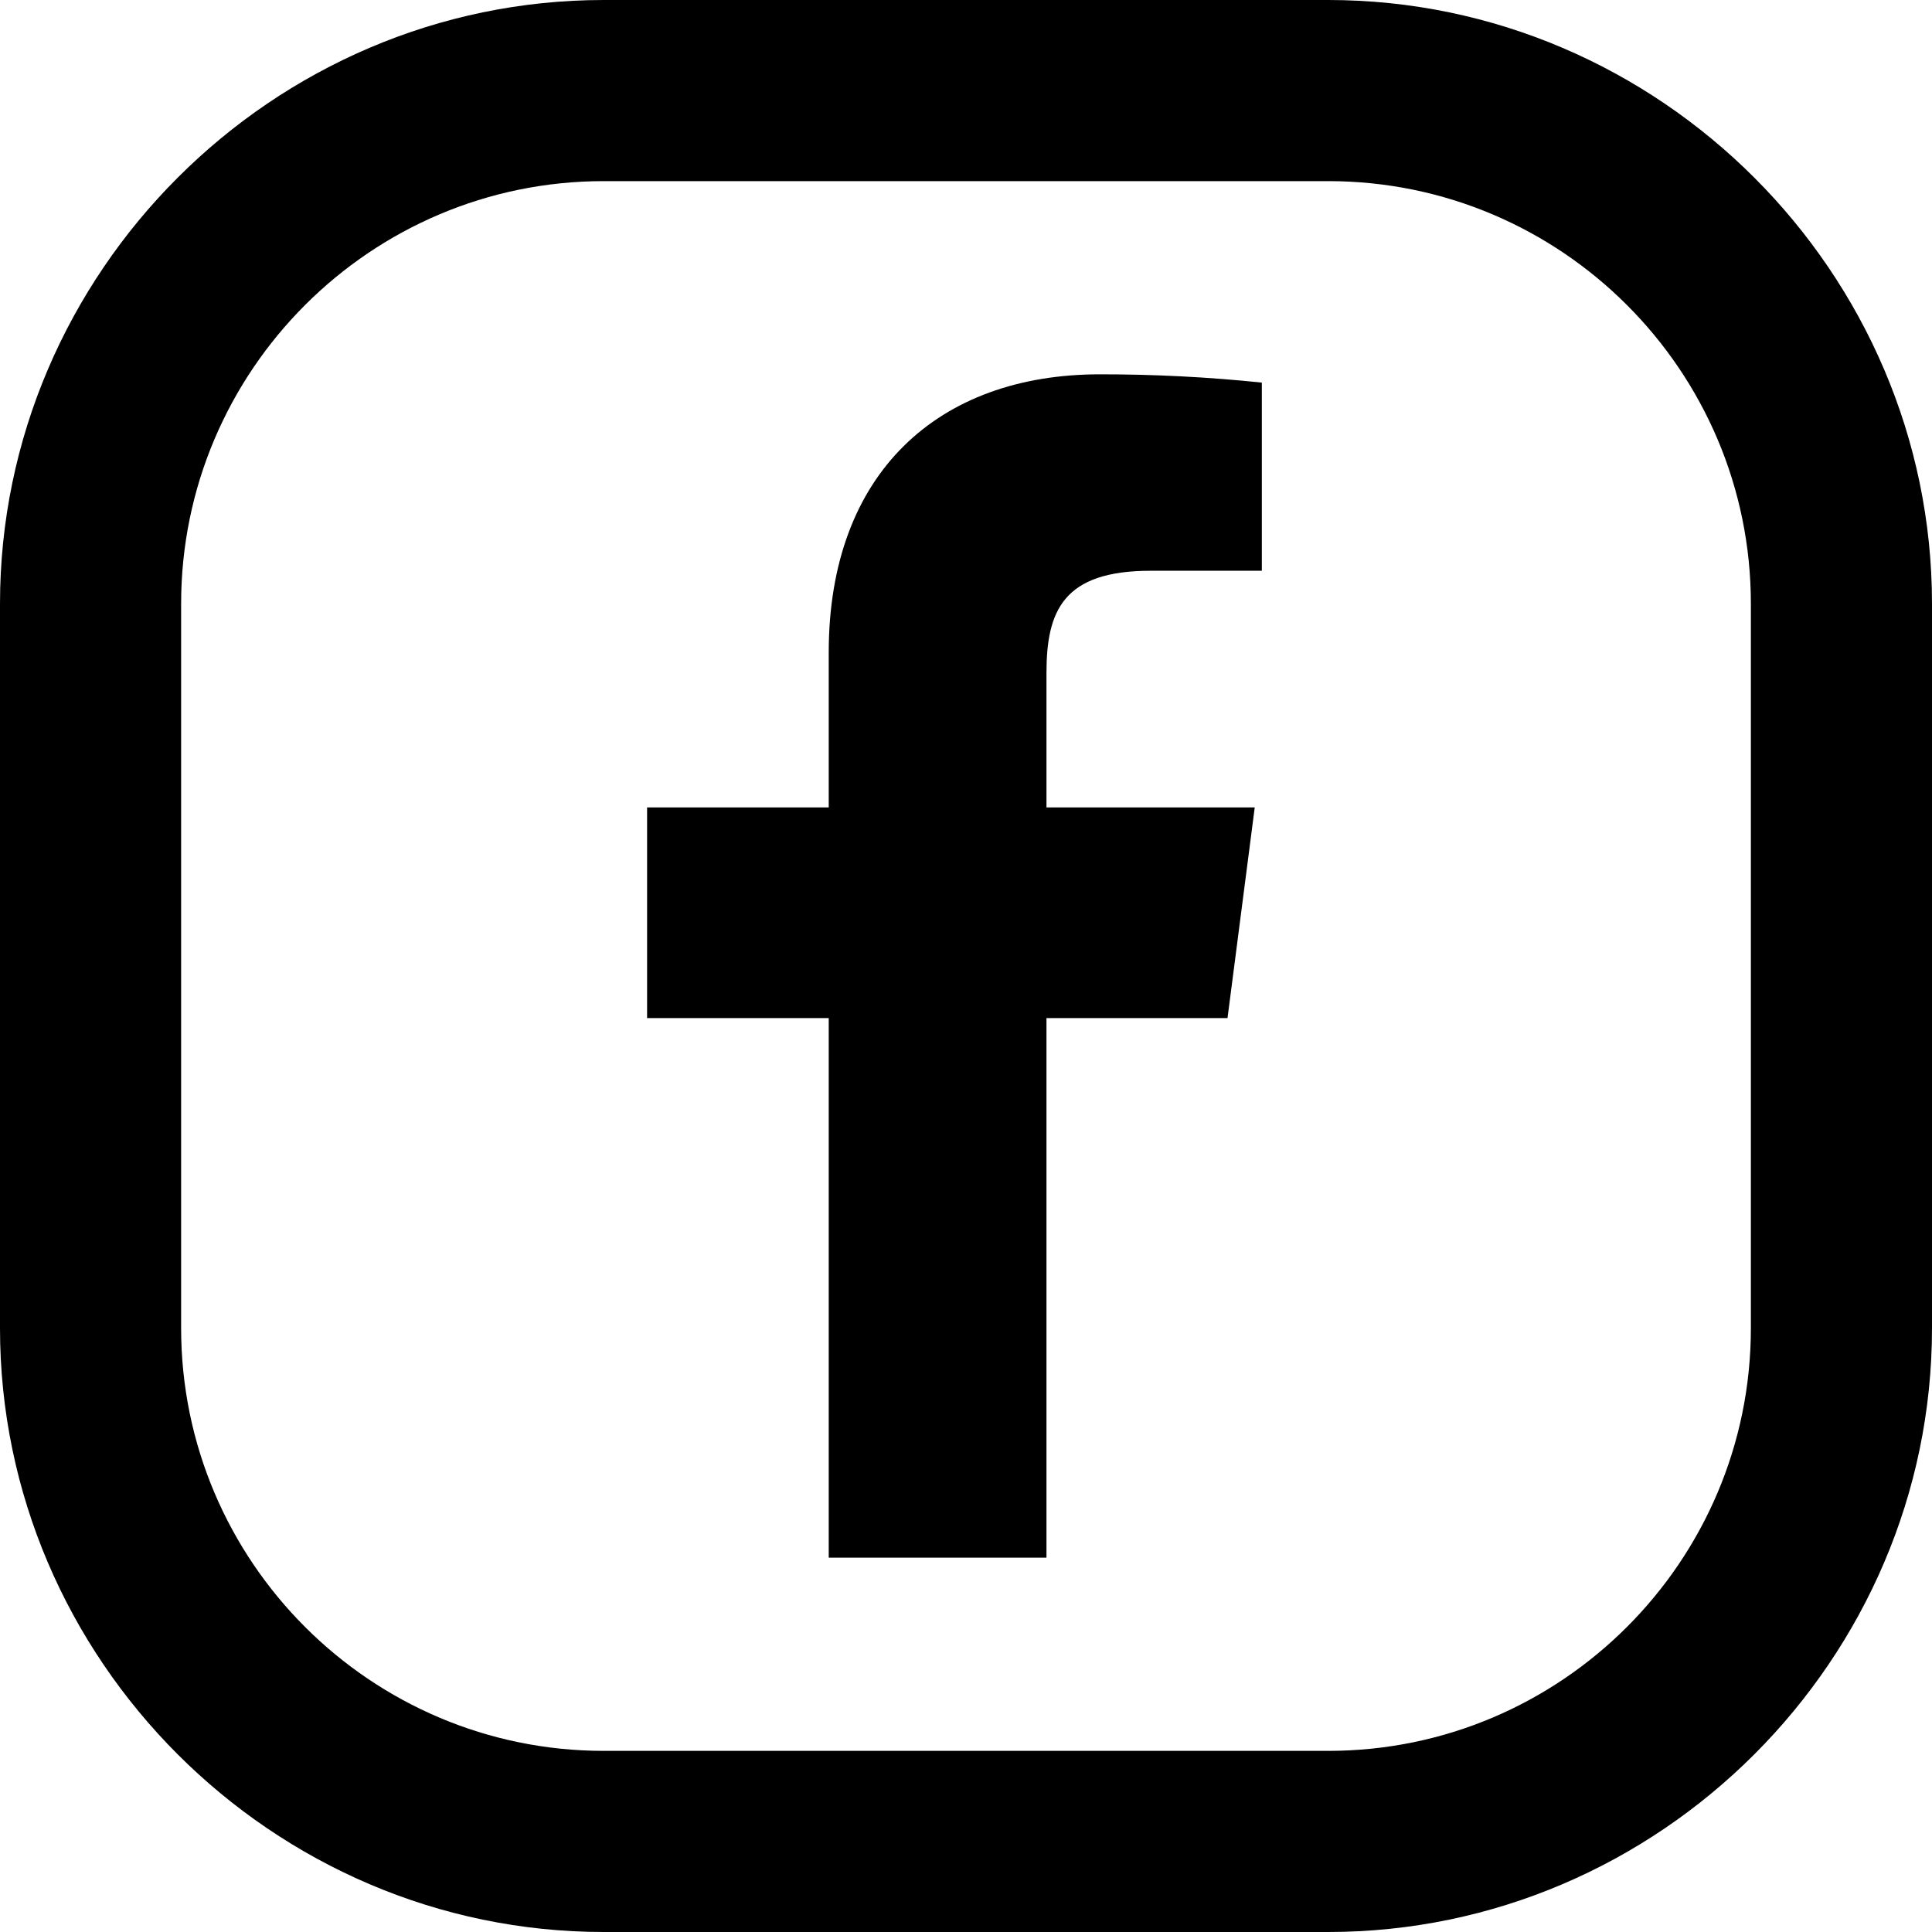 <?xml version="1.0" encoding="UTF-8" standalone="no"?>
<!DOCTYPE svg PUBLIC "-//W3C//DTD SVG 1.1//EN" "http://www.w3.org/Graphics/SVG/1.1/DTD/svg11.dtd">
<svg width="100%" height="100%" viewBox="0 0 16 16" version="1.1" xmlns="http://www.w3.org/2000/svg" xmlns:xlink="http://www.w3.org/1999/xlink" xml:space="preserve" xmlns:serif="http://www.serif.com/" style="fill-rule:evenodd;clip-rule:evenodd;stroke-linejoin:round;stroke-miterlimit:2;">
    <path d="M11,0L5,0C2.257,0 -0,2.257 0,5L0,11C0,13.743 2.257,16 5,16L11,16C13.743,16 16,13.743 16,11L16,5C16,2.257 13.743,0 11,0ZM14.5,11C14.5,12.93 12.93,14.5 11,14.5L5,14.5C3.07,14.5 1.5,12.93 1.5,11L1.5,5C1.5,3.07 3.07,1.5 5,1.5L11,1.5C12.93,1.5 14.5,3.07 14.5,5L14.5,11Z" style="fill-rule:nonzero;"/>
    <g transform="matrix(0.49,0,0,0.49,8,8)">
        <g transform="matrix(1,0,0,1,-12,-12)">
            <path d="M15.12,5.32L17,5.32L17,2.14C16.09,2.045 15.175,1.999 14.26,2C11.54,2 9.68,3.66 9.68,6.7L9.68,9.32L6.61,9.32L6.61,12.88L9.68,12.88L9.68,22L13.36,22L13.36,12.88L16.42,12.88L16.88,9.32L13.36,9.32L13.36,7.05C13.36,6 13.64,5.32 15.12,5.32Z" style="fill-rule:nonzero;"/>
        </g>
    </g>
</svg>
